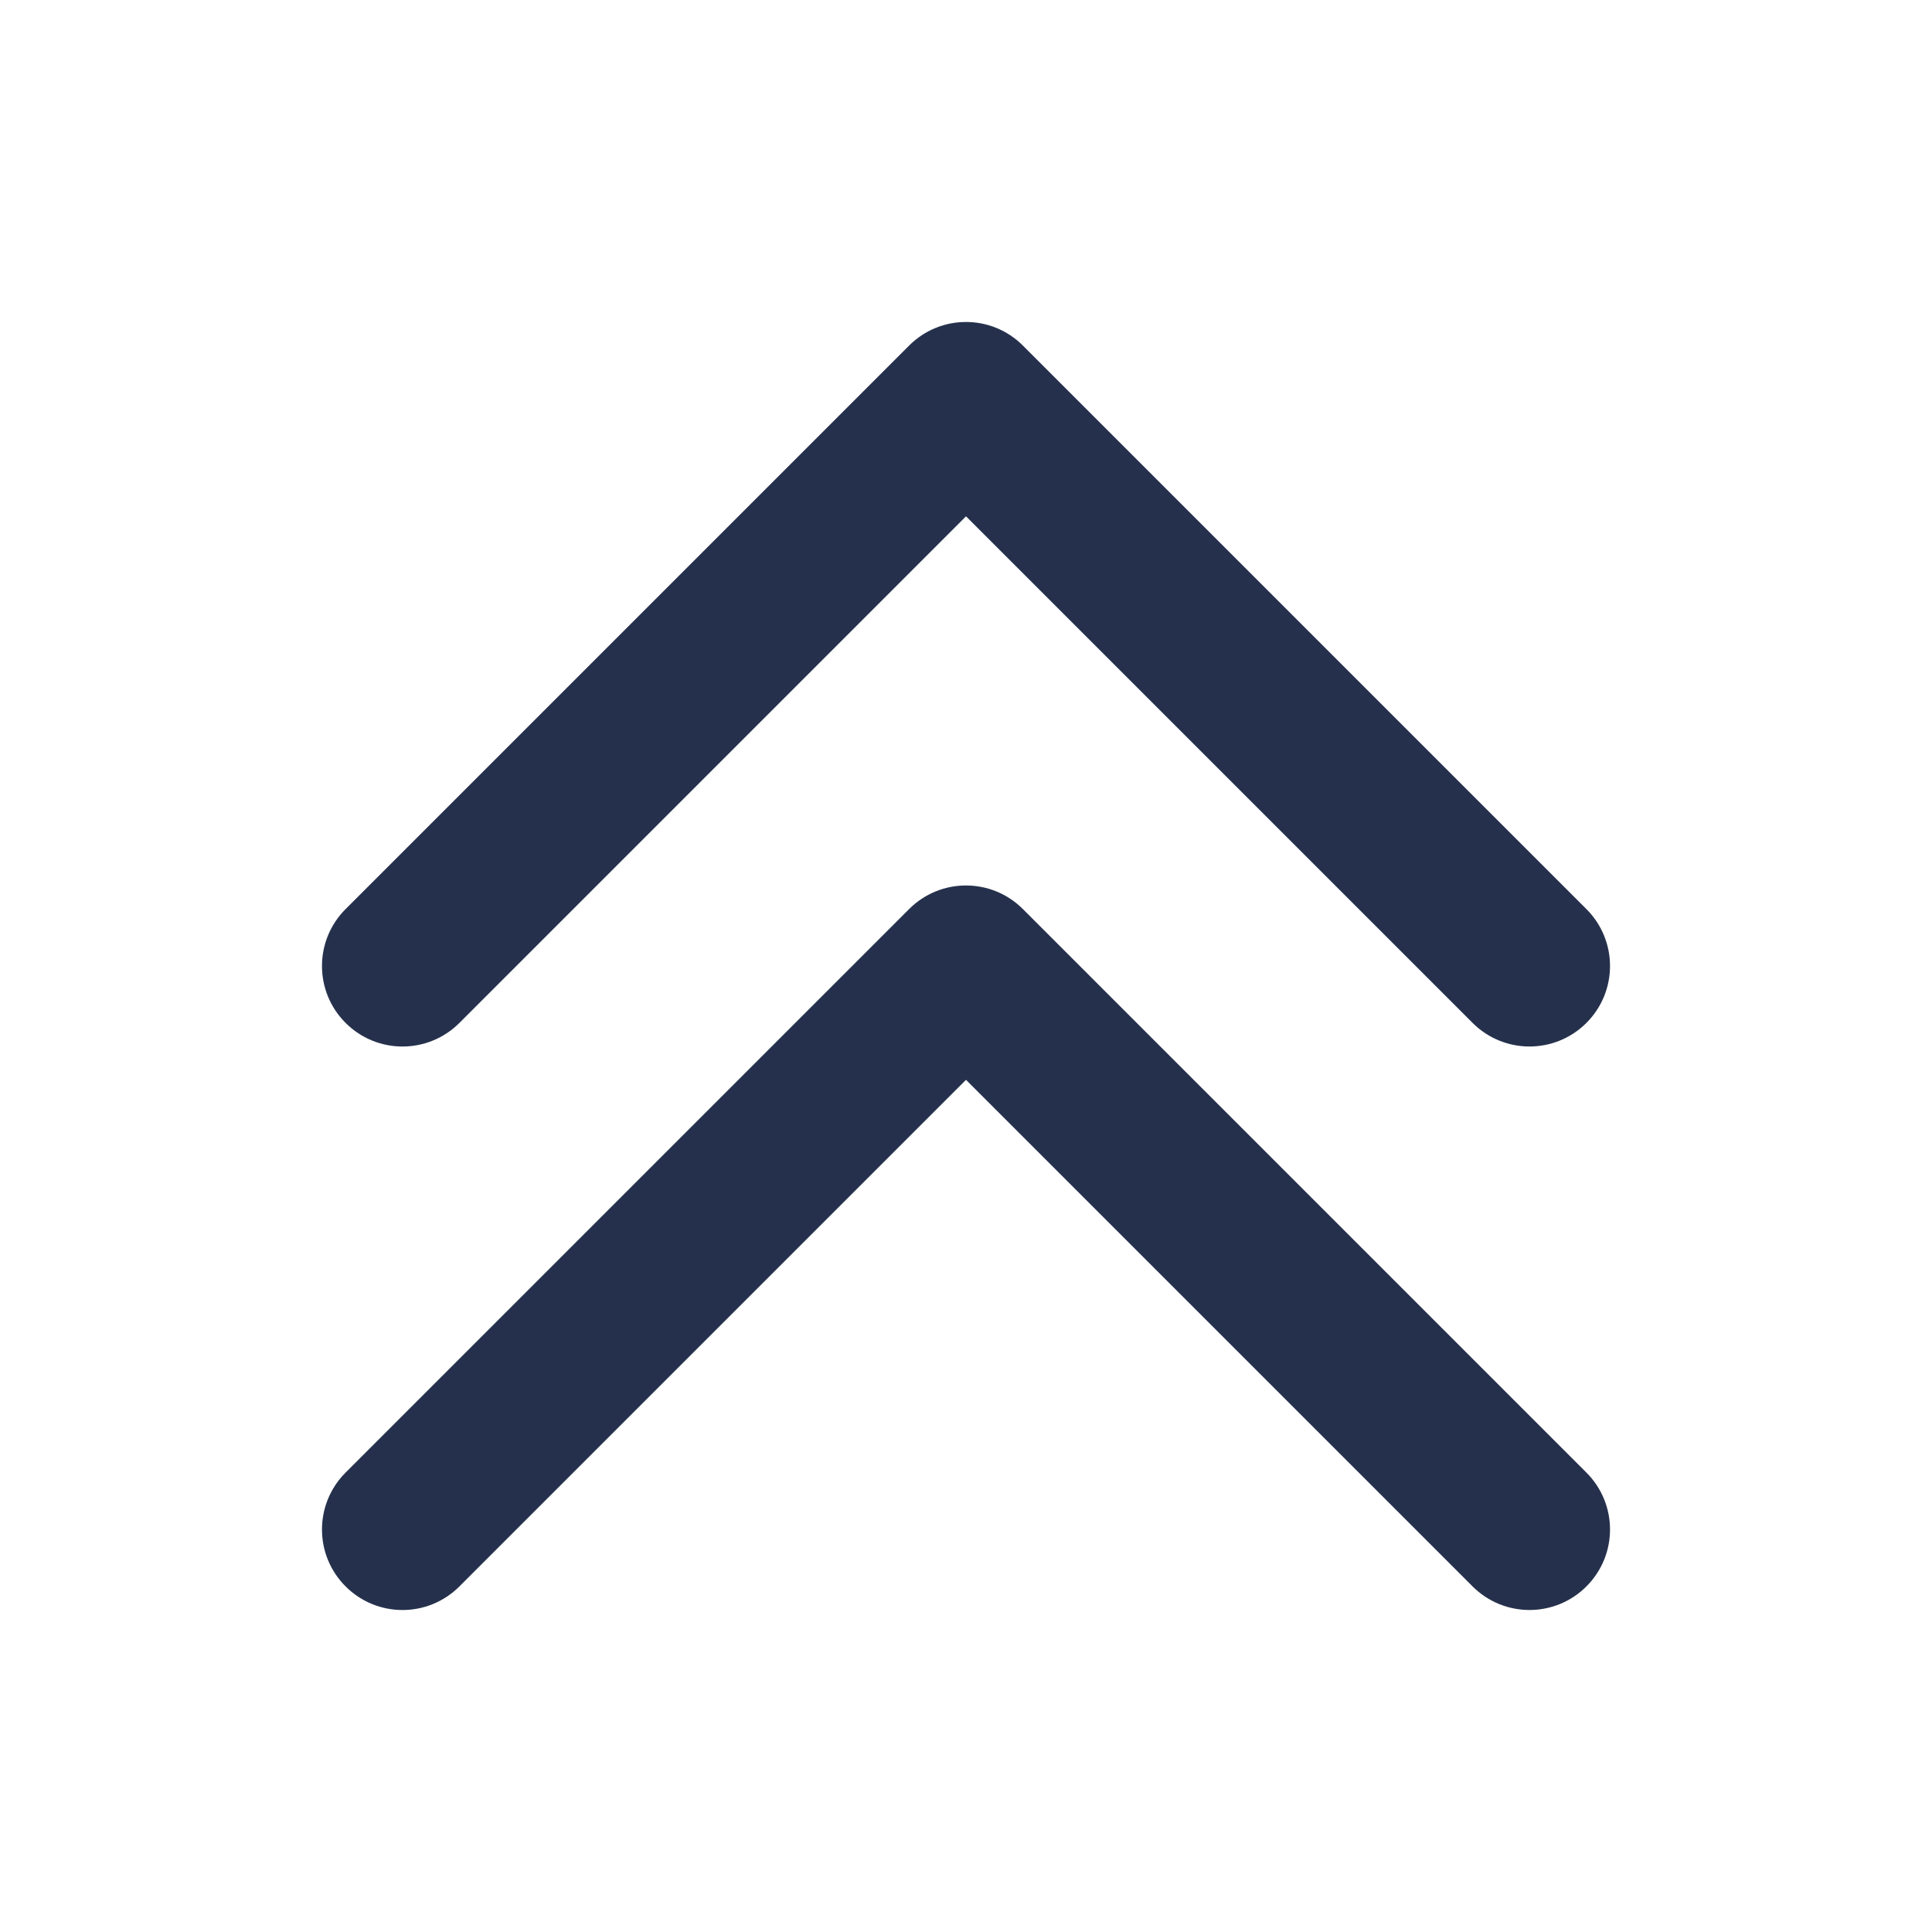 <svg width="24" height="24" viewBox="0 0 24 24" fill="none" xmlns="http://www.w3.org/2000/svg">
<path d="M4.293 12.707C3.902 12.316 3.902 11.684 4.293 11.293L11.293 4.293C11.684 3.902 12.316 3.902 12.707 4.293L19.707 11.293C20.098 11.684 20.098 12.316 19.707 12.707C19.512 12.902 19.256 13 19 13C18.744 13 18.488 12.902 18.293 12.707L12 6.414L5.707 12.707C5.316 13.098 4.684 13.098 4.293 12.707ZM12.707 11.293C12.316 10.902 11.684 10.902 11.293 11.293L4.293 18.293C3.902 18.684 3.902 19.316 4.293 19.707C4.684 20.098 5.316 20.098 5.707 19.707L12 13.414L18.293 19.707C18.488 19.902 18.744 20 19 20C19.256 20 19.512 19.902 19.707 19.707C20.098 19.316 20.098 18.684 19.707 18.293L12.707 11.293Z" fill="#25314C"/>
</svg>
